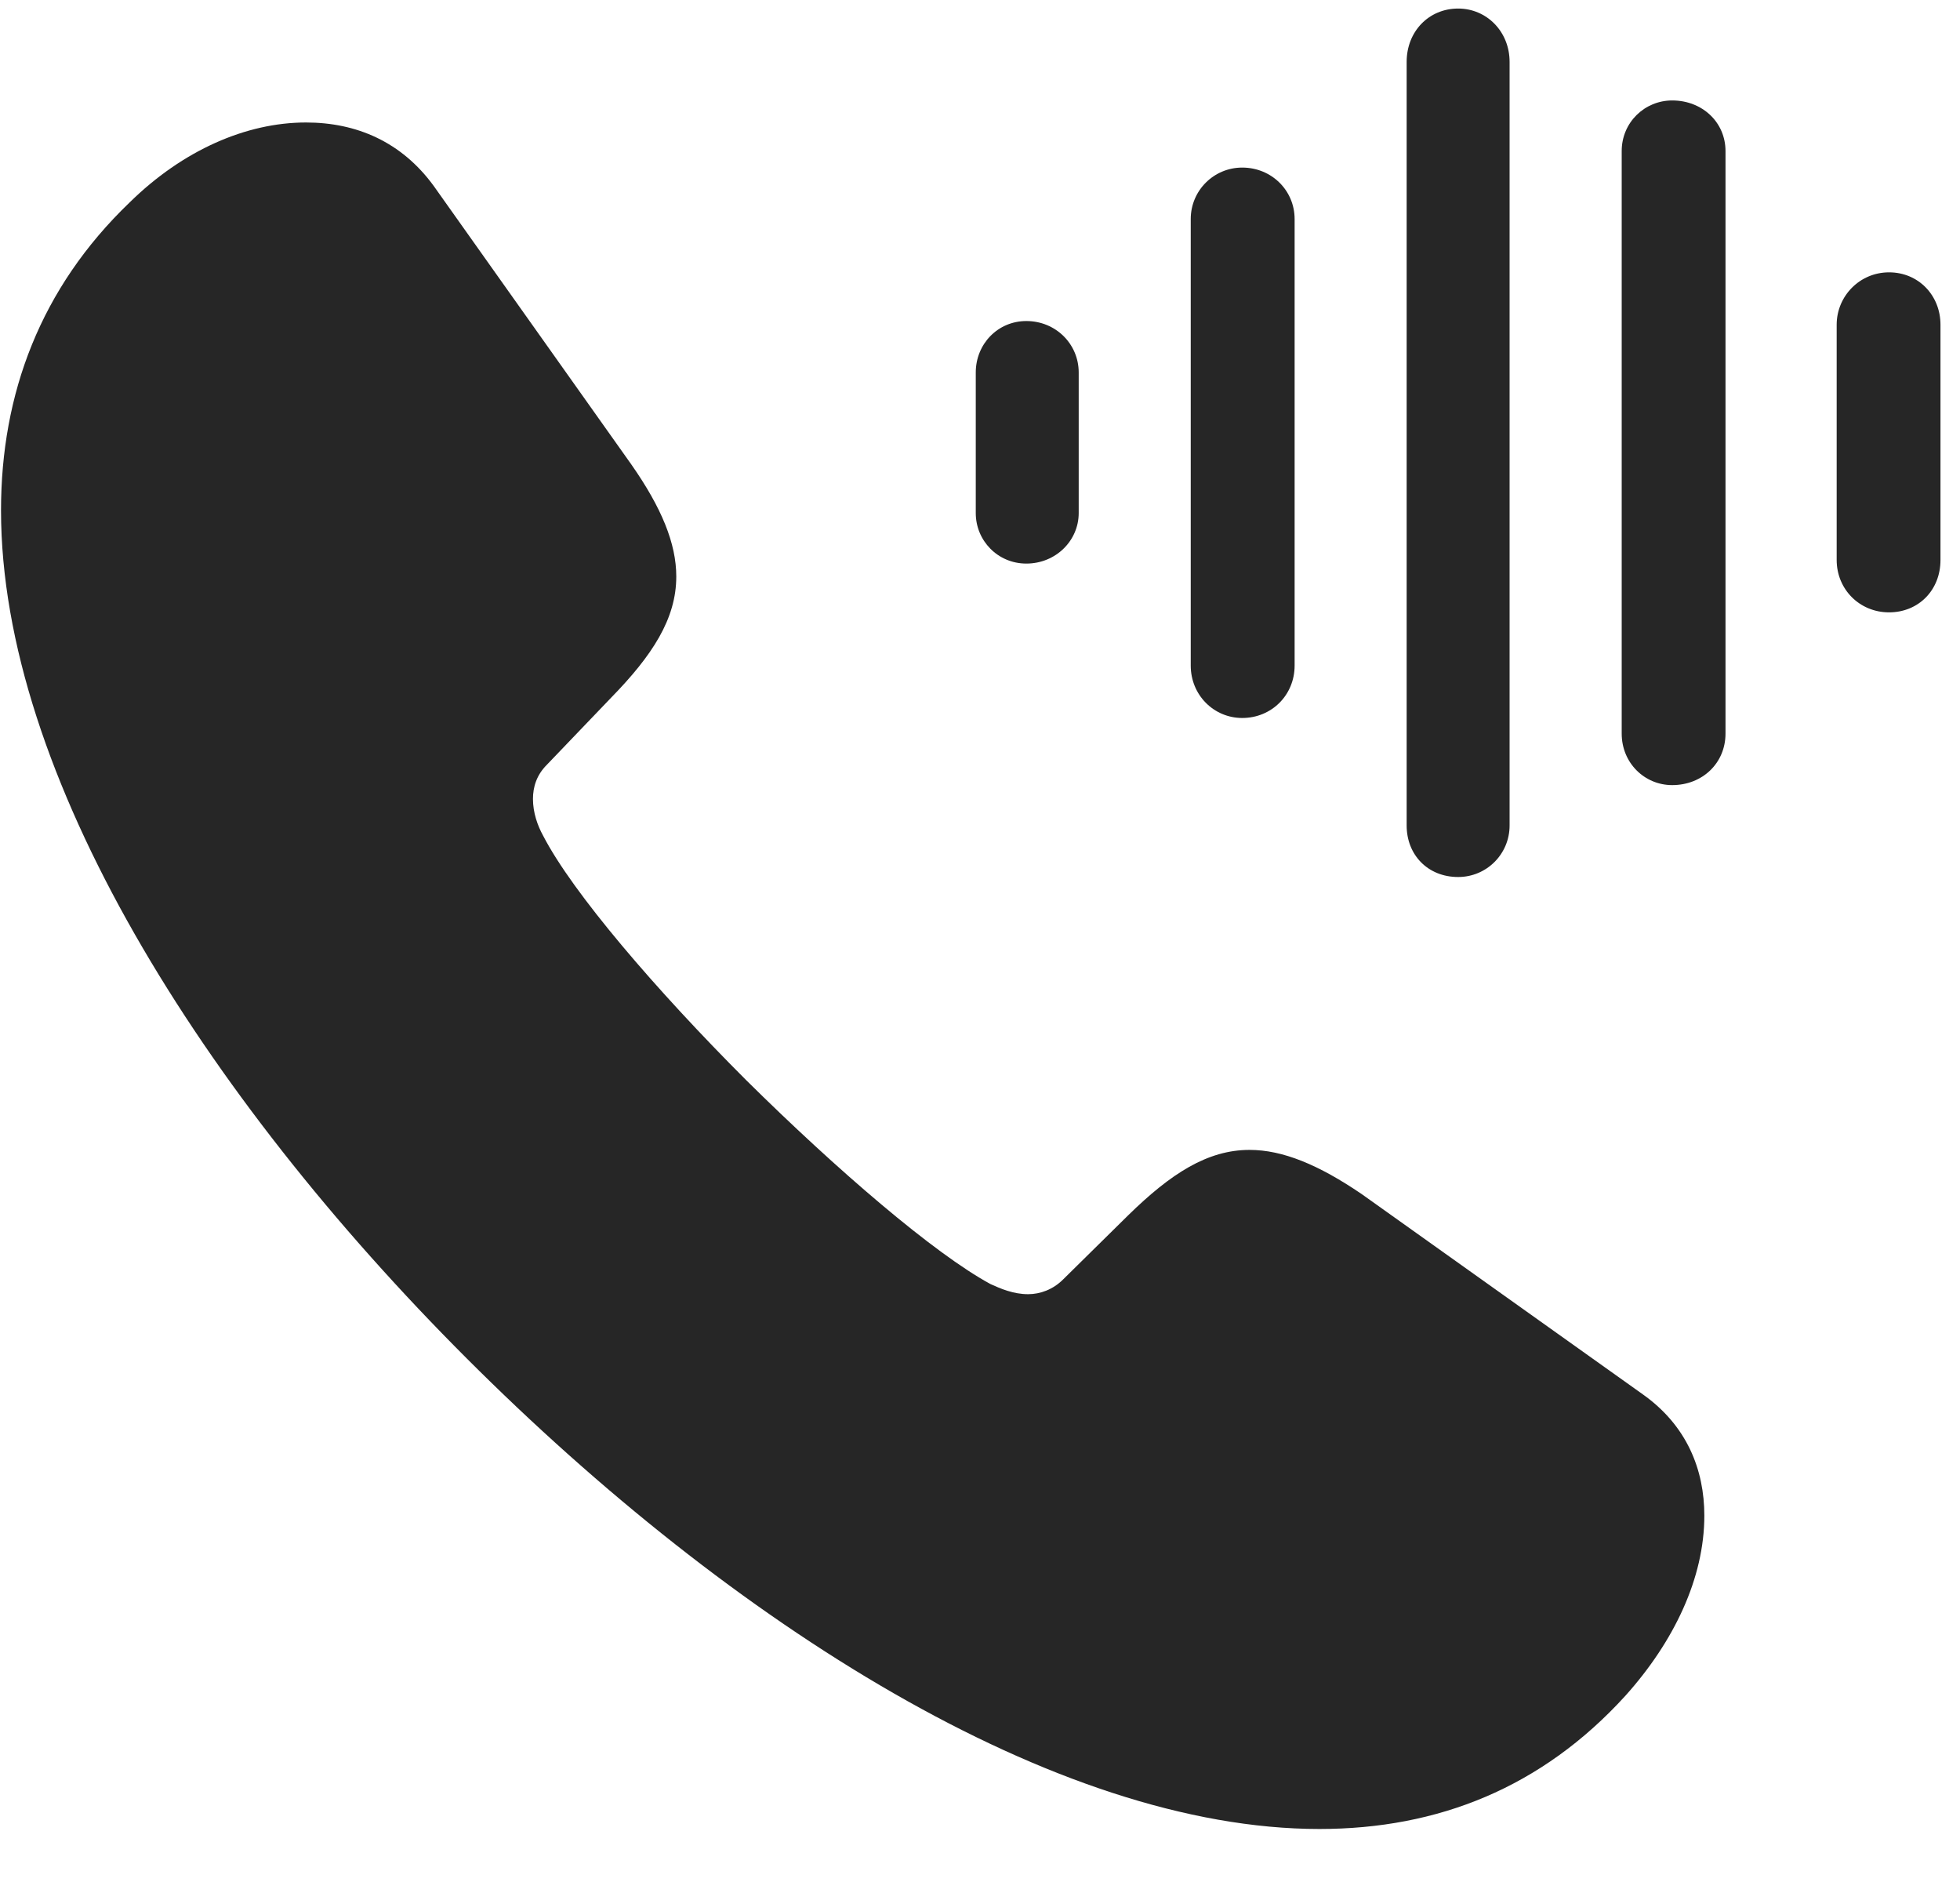 <svg width="25" height="24" viewBox="0 0 25 24" fill="none" xmlns="http://www.w3.org/2000/svg">
<g clip-path="url(#clip0_2207_9449)">
<path d="M5.954 17.324C9.341 20.711 13.466 23.324 16.829 23.324C18.341 23.324 19.665 22.797 20.732 21.625C21.352 20.934 21.739 20.125 21.739 19.328C21.739 18.742 21.517 18.18 20.954 17.781L17.368 15.227C16.817 14.852 16.36 14.664 15.938 14.664C15.399 14.664 14.931 14.969 14.392 15.496L13.56 16.316C13.431 16.445 13.267 16.504 13.114 16.504C12.927 16.504 12.763 16.434 12.634 16.375C11.919 15.988 10.677 14.922 9.517 13.774C8.368 12.625 7.302 11.383 6.927 10.656C6.856 10.527 6.798 10.363 6.798 10.188C6.798 10.035 6.845 9.883 6.974 9.754L7.794 8.898C8.321 8.359 8.626 7.891 8.626 7.352C8.626 6.93 8.438 6.473 8.052 5.922L5.532 2.371C5.122 1.809 4.548 1.562 3.903 1.562C3.142 1.562 2.333 1.914 1.653 2.582C0.517 3.672 0.013 5.02 0.013 6.508C0.013 9.871 2.579 13.949 5.954 17.324Z" fill="black" fill-opacity="0.85"/>
<path d="M24.095 7.809C24.47 7.809 24.751 7.527 24.751 7.141V4.141C24.751 3.766 24.47 3.473 24.095 3.473C23.72 3.473 23.427 3.777 23.427 4.141V7.141C23.427 7.516 23.72 7.809 24.095 7.809Z" fill="black" fill-opacity="0.85"/>
<path d="M21.329 10.012C21.716 10.012 22.009 9.73 22.009 9.355V1.926C22.009 1.562 21.716 1.281 21.329 1.281C20.977 1.281 20.685 1.562 20.685 1.926V9.355C20.685 9.73 20.977 10.012 21.329 10.012Z" fill="black" fill-opacity="0.85"/>
<path d="M18.599 11.184C18.962 11.184 19.255 10.891 19.255 10.527V0.789C19.255 0.402 18.962 0.109 18.599 0.109C18.224 0.109 17.942 0.402 17.942 0.789V10.527C17.942 10.902 18.212 11.184 18.599 11.184Z" fill="black" fill-opacity="0.85"/>
<path d="M15.845 9.156C16.22 9.156 16.513 8.863 16.513 8.488V2.793C16.513 2.43 16.22 2.137 15.845 2.137C15.482 2.137 15.188 2.43 15.188 2.793V8.488C15.188 8.863 15.482 9.156 15.845 9.156Z" fill="black" fill-opacity="0.85"/>
<path d="M13.091 7.187C13.466 7.187 13.759 6.895 13.759 6.543V4.75C13.759 4.387 13.466 4.094 13.091 4.094C12.727 4.094 12.446 4.387 12.446 4.75V6.543C12.446 6.895 12.727 7.187 13.091 7.187Z" fill="black" fill-opacity="0.85"/>
</g>
<defs>
<clipPath id="clip0_2207_9449">
<rect width="24.738" height="23.824" fill="white" transform="translate(0.013 0.109)"/>
</clipPath>
</defs>
</svg>
